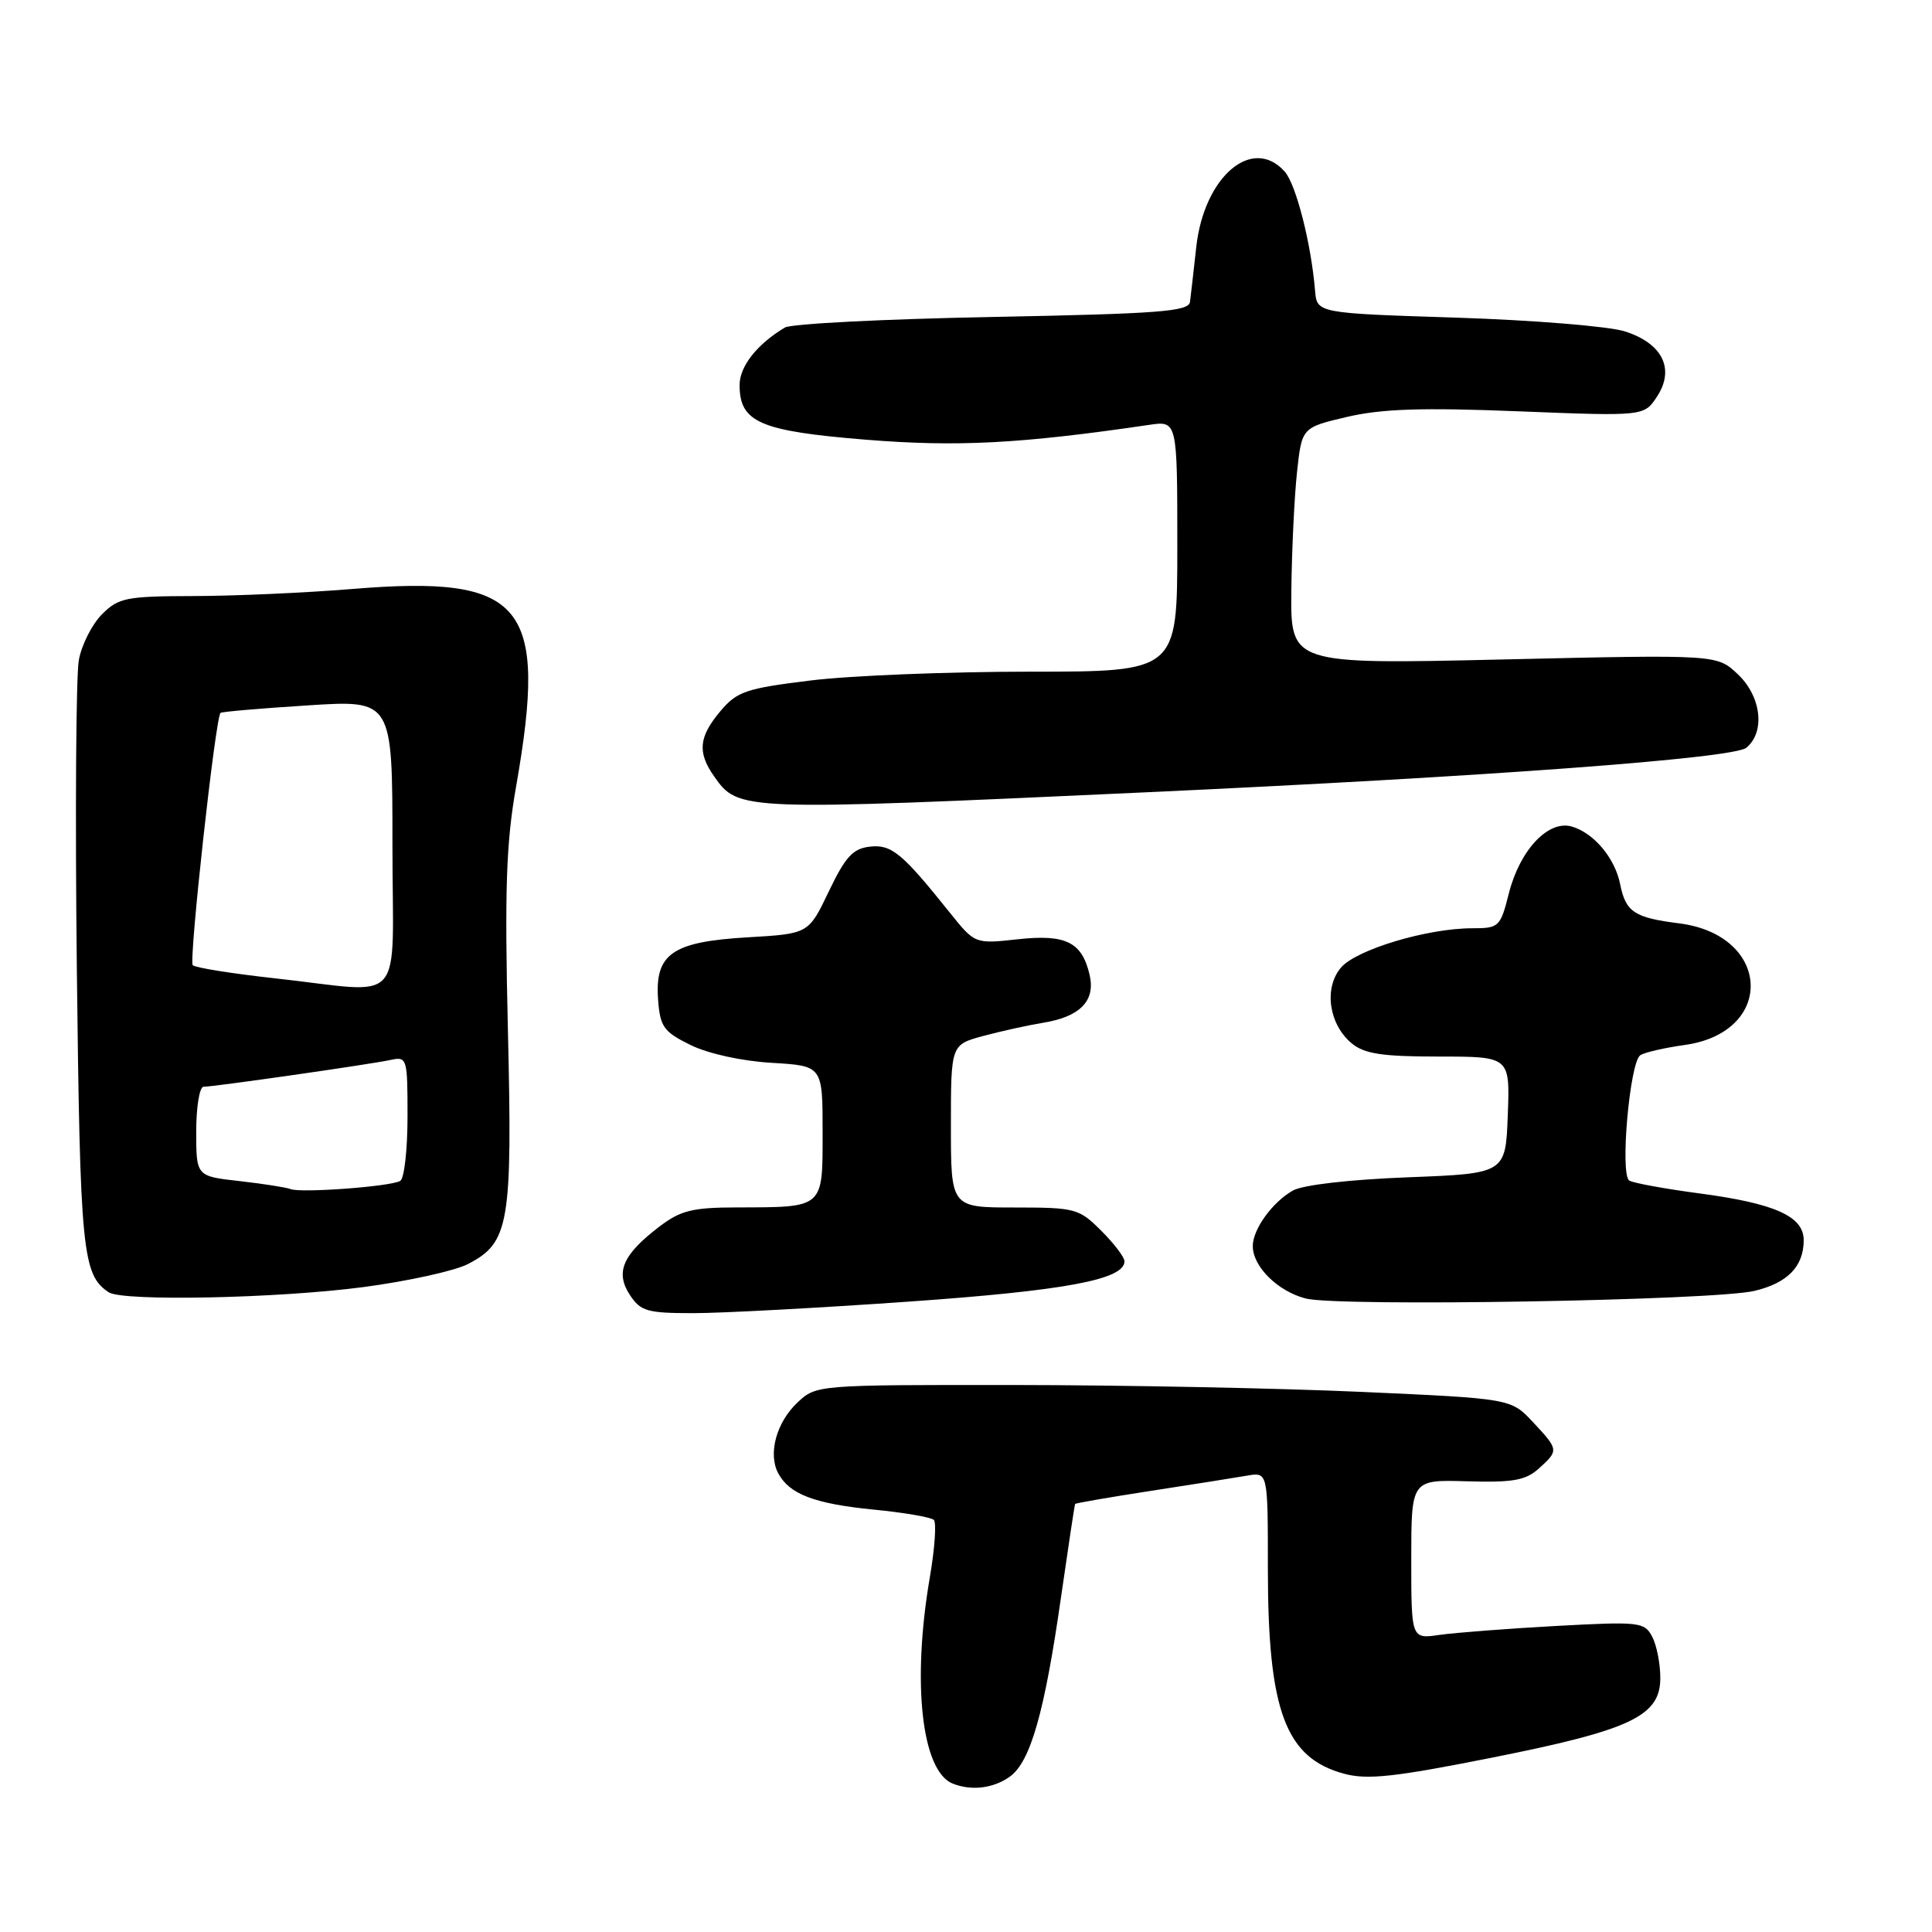 <?xml version="1.0" encoding="UTF-8" standalone="no"?>
<!DOCTYPE svg PUBLIC "-//W3C//DTD SVG 1.1//EN" "http://www.w3.org/Graphics/SVG/1.1/DTD/svg11.dtd" >
<svg xmlns="http://www.w3.org/2000/svg" xmlns:xlink="http://www.w3.org/1999/xlink" version="1.1" viewBox="0 0 256 256">
 <g >
 <path fill="currentColor"
d=" M 133.76 235.45 C 136.53 233.51 138.40 227.00 140.61 211.50 C 141.56 204.90 142.39 199.40 142.46 199.28 C 142.54 199.17 147.08 198.38 152.55 197.54 C 158.02 196.70 163.74 195.79 165.25 195.53 C 168.00 195.05 168.00 195.05 168.00 207.87 C 168.00 226.68 170.32 232.93 178.10 235.03 C 181.18 235.86 184.77 235.47 197.54 232.93 C 216.10 229.24 220.00 227.40 220.00 222.34 C 220.00 220.43 219.51 217.96 218.91 216.84 C 217.89 214.92 217.20 214.85 206.16 215.45 C 199.75 215.80 192.81 216.34 190.75 216.63 C 187.00 217.18 187.00 217.18 187.00 206.62 C 187.00 196.06 187.00 196.06 194.39 196.28 C 200.45 196.46 202.15 196.16 203.89 194.60 C 206.57 192.18 206.56 192.11 203.10 188.41 C 200.20 185.32 200.20 185.32 180.35 184.43 C 169.43 183.94 148.72 183.53 134.33 183.52 C 108.29 183.50 108.15 183.51 105.68 185.83 C 102.87 188.47 101.74 192.64 103.12 195.22 C 104.60 197.99 107.93 199.26 115.76 200.03 C 119.78 200.42 123.37 201.04 123.74 201.40 C 124.10 201.77 123.86 205.21 123.20 209.05 C 120.82 222.95 122.12 234.68 126.23 236.33 C 128.69 237.32 131.58 236.98 133.76 235.45 Z  M 120.45 172.47 C 141.17 171.01 149.00 169.55 149.00 167.13 C 149.00 166.59 147.62 164.77 145.92 163.08 C 142.97 160.13 142.50 160.00 134.42 160.00 C 126.00 160.00 126.00 160.00 126.00 149.22 C 126.00 138.44 126.00 138.44 130.25 137.28 C 132.59 136.65 136.17 135.86 138.22 135.52 C 143.12 134.73 145.18 132.61 144.38 129.18 C 143.37 124.82 141.23 123.76 134.84 124.46 C 129.18 125.08 129.18 125.08 125.84 120.91 C 119.52 113.01 118.12 111.85 115.23 112.19 C 113.01 112.44 112.00 113.56 109.82 118.12 C 107.14 123.73 107.14 123.73 99.08 124.20 C 89.07 124.78 86.76 126.39 87.20 132.45 C 87.47 136.07 87.93 136.71 91.50 138.47 C 93.85 139.62 98.29 140.60 102.25 140.83 C 109.00 141.23 109.00 141.23 109.00 150.00 C 109.00 160.19 109.25 159.96 97.59 159.99 C 91.75 160.00 90.18 160.39 87.36 162.54 C 82.51 166.24 81.50 168.58 83.45 171.57 C 84.88 173.75 85.75 174.00 91.86 174.00 C 95.61 174.00 108.48 173.31 120.45 172.47 Z  M 232.47 171.05 C 236.86 170.01 239.00 167.81 239.00 164.33 C 239.00 161.17 235.20 159.46 225.17 158.13 C 220.59 157.52 216.41 156.76 215.89 156.43 C 214.63 155.65 215.95 140.73 217.35 139.82 C 217.93 139.44 220.56 138.84 223.20 138.47 C 235.29 136.81 234.73 123.90 222.50 122.35 C 216.55 121.60 215.42 120.85 214.68 117.17 C 213.99 113.69 211.20 110.38 208.27 109.52 C 205.15 108.62 201.37 112.64 199.92 118.42 C 198.81 122.82 198.62 123.00 195.09 123.00 C 189.11 123.00 179.67 125.84 177.67 128.23 C 175.39 130.95 176.08 135.73 179.11 138.25 C 180.79 139.64 183.14 140.00 190.65 140.00 C 200.08 140.00 200.08 140.00 199.79 147.75 C 199.50 155.50 199.50 155.50 186.50 156.00 C 178.80 156.30 172.60 157.01 171.30 157.76 C 168.58 159.31 166.00 162.89 166.00 165.11 C 166.00 167.83 169.30 171.10 173.02 172.06 C 177.36 173.17 227.07 172.33 232.47 171.05 Z  M 48.19 170.54 C 54.07 169.76 60.29 168.39 62.01 167.49 C 67.48 164.67 67.91 162.15 67.30 136.50 C 66.86 117.89 67.06 111.74 68.38 104.25 C 72.64 79.96 69.48 76.16 46.58 78.05 C 40.49 78.55 31.09 78.97 25.70 78.98 C 16.72 79.00 15.71 79.20 13.52 81.39 C 12.21 82.70 10.82 85.43 10.45 87.44 C 10.07 89.45 9.95 107.84 10.18 128.30 C 10.61 165.84 10.91 168.91 14.40 171.23 C 16.25 172.47 36.87 172.04 48.19 170.54 Z  M 151.50 105.00 C 197.02 102.91 229.70 100.49 231.40 99.08 C 233.94 96.98 233.38 92.26 230.25 89.32 C 227.50 86.73 227.50 86.73 199.25 87.38 C 171.00 88.03 171.00 88.03 171.11 78.26 C 171.17 72.89 171.51 65.83 171.86 62.57 C 172.50 56.65 172.50 56.65 178.50 55.24 C 183.08 54.17 188.44 53.99 201.18 54.50 C 217.85 55.16 217.85 55.16 219.57 52.54 C 221.96 48.88 220.29 45.50 215.30 43.91 C 213.21 43.24 203.18 42.42 193.00 42.09 C 174.50 41.50 174.50 41.50 174.25 38.50 C 173.75 32.34 171.74 24.44 170.24 22.75 C 165.96 17.92 159.54 23.38 158.51 32.74 C 158.16 35.91 157.79 39.17 157.68 40.00 C 157.51 41.28 153.58 41.57 131.49 42.00 C 117.19 42.27 104.83 42.90 104.00 43.40 C 100.31 45.61 98.00 48.54 98.00 51.02 C 98.00 55.96 100.69 57.12 114.70 58.26 C 126.83 59.24 135.16 58.81 152.25 56.30 C 156.00 55.74 156.00 55.74 156.00 72.37 C 156.00 89.00 156.00 89.00 136.44 89.00 C 125.68 89.00 112.61 89.52 107.39 90.17 C 98.83 91.22 97.66 91.62 95.45 94.24 C 92.59 97.64 92.39 99.68 94.61 102.85 C 97.84 107.46 97.95 107.46 151.50 105.00 Z  M 38.50 157.56 C 37.95 157.34 34.91 156.86 31.75 156.50 C 26.00 155.86 26.00 155.86 26.00 149.93 C 26.00 146.67 26.44 144.00 26.97 144.00 C 28.36 144.00 49.07 141.03 51.75 140.45 C 53.94 139.98 54.00 140.19 54.00 147.92 C 54.00 152.30 53.57 156.15 53.04 156.47 C 51.84 157.22 39.85 158.11 38.50 157.56 Z  M 36.32 129.62 C 30.72 129.00 25.87 128.23 25.54 127.89 C 25.00 127.34 28.54 95.11 29.22 94.46 C 29.37 94.31 34.56 93.86 40.75 93.47 C 52.00 92.74 52.00 92.74 52.00 111.87 C 52.00 133.92 54.08 131.56 36.32 129.62 Z "/>
</g>
</svg>